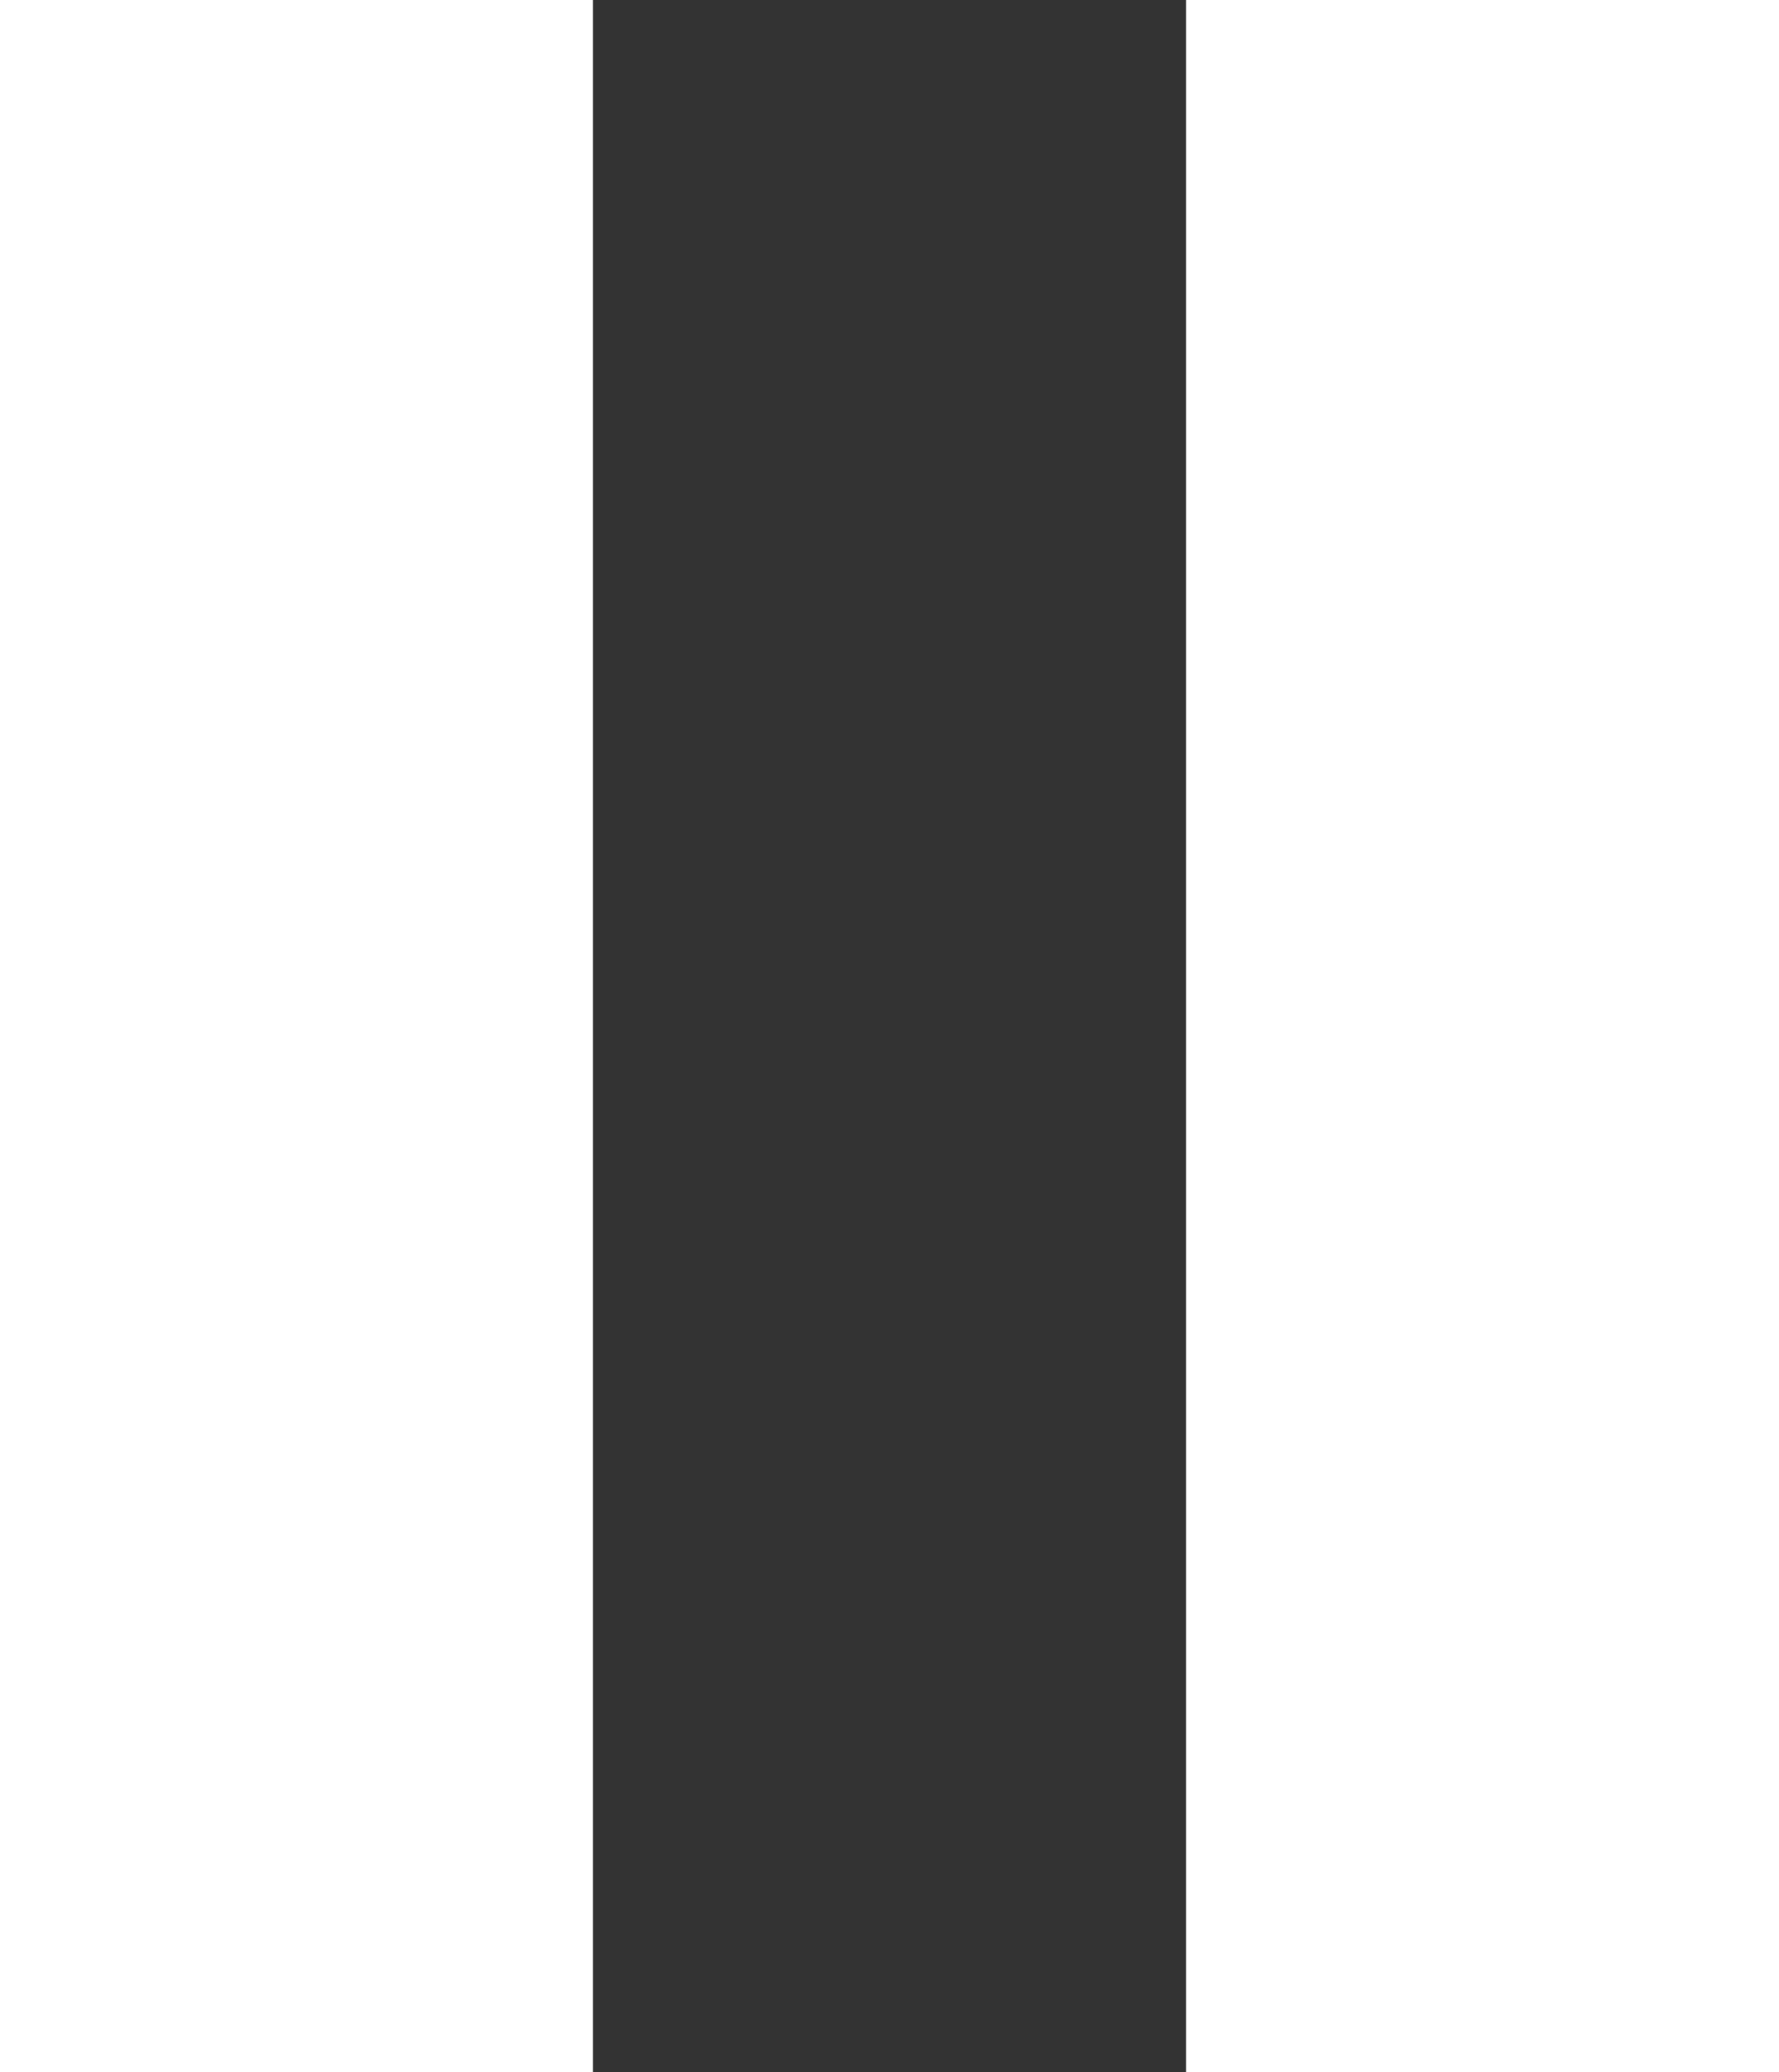 <svg width="79" height="92" viewBox="0 0 79 92" fill="none" xmlns="http://www.w3.org/2000/svg">
<rect x="0" y="0" width="79" height="92" fill="#333333" stroke="none"/>
<path d="M0 92H26.333V0H0V92ZM52.667 0V92H79V0H52.667Z" fill="white"/>
</svg>
